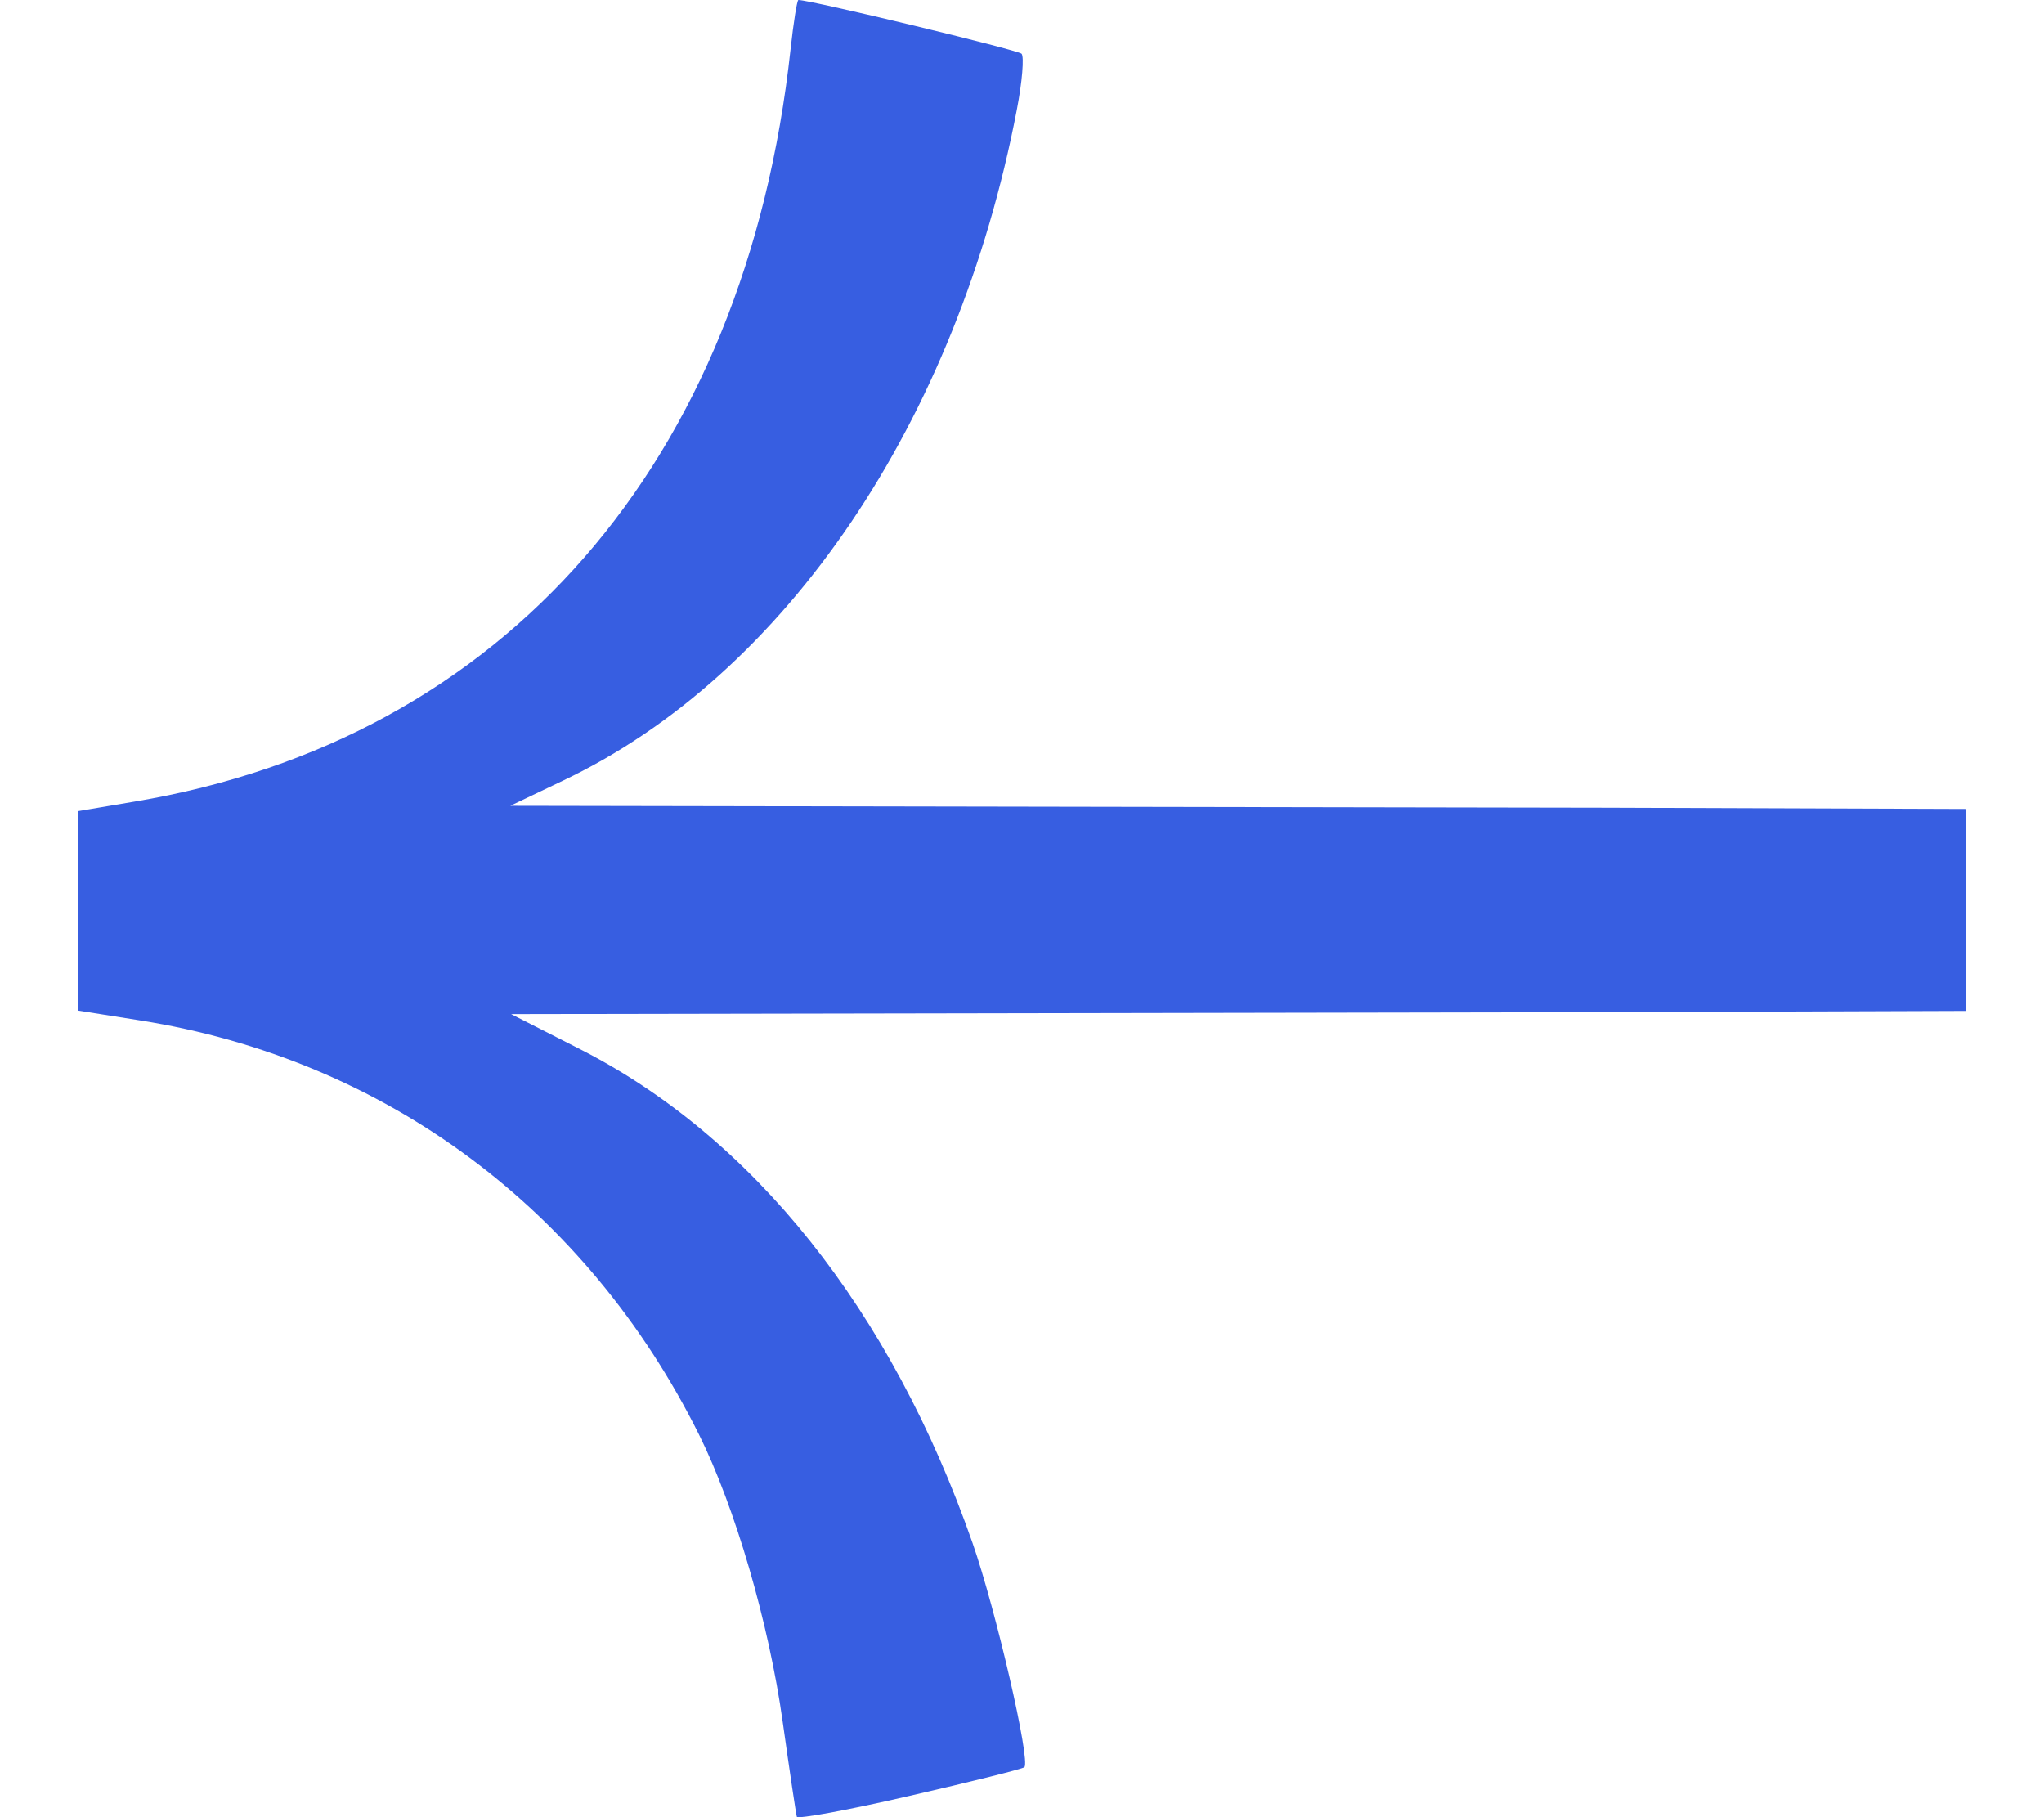 <svg width="18" height="16" viewBox="0 0 18 16" fill="none" xmlns="http://www.w3.org/2000/svg">
<path d="M9.021 15.56C9.006 15.575 8.552 15.688 8.012 15.812C7.472 15.937 7.025 16.019 7.017 15.996C7.01 15.973 6.954 15.598 6.893 15.163C6.771 14.29 6.473 13.27 6.156 12.632C5.166 10.644 3.39 9.327 1.237 8.985L0.688 8.898V8.02V7.142L1.185 7.058C4.442 6.512 6.565 4.077 6.962 0.433C6.988 0.195 7.019 0 7.031 0C7.141 0 8.961 0.439 8.996 0.473C9.02 0.498 9.002 0.722 8.954 0.969C8.428 3.709 6.92 5.939 4.963 6.871L4.494 7.095L14.146 7.112L17.312 7.123V8.901L14.13 8.912L4.501 8.929L5.093 9.23C6.631 10.008 7.848 11.536 8.565 13.587C8.769 14.171 9.077 15.503 9.021 15.56Z" fill="#375EE1"/>
</svg>
